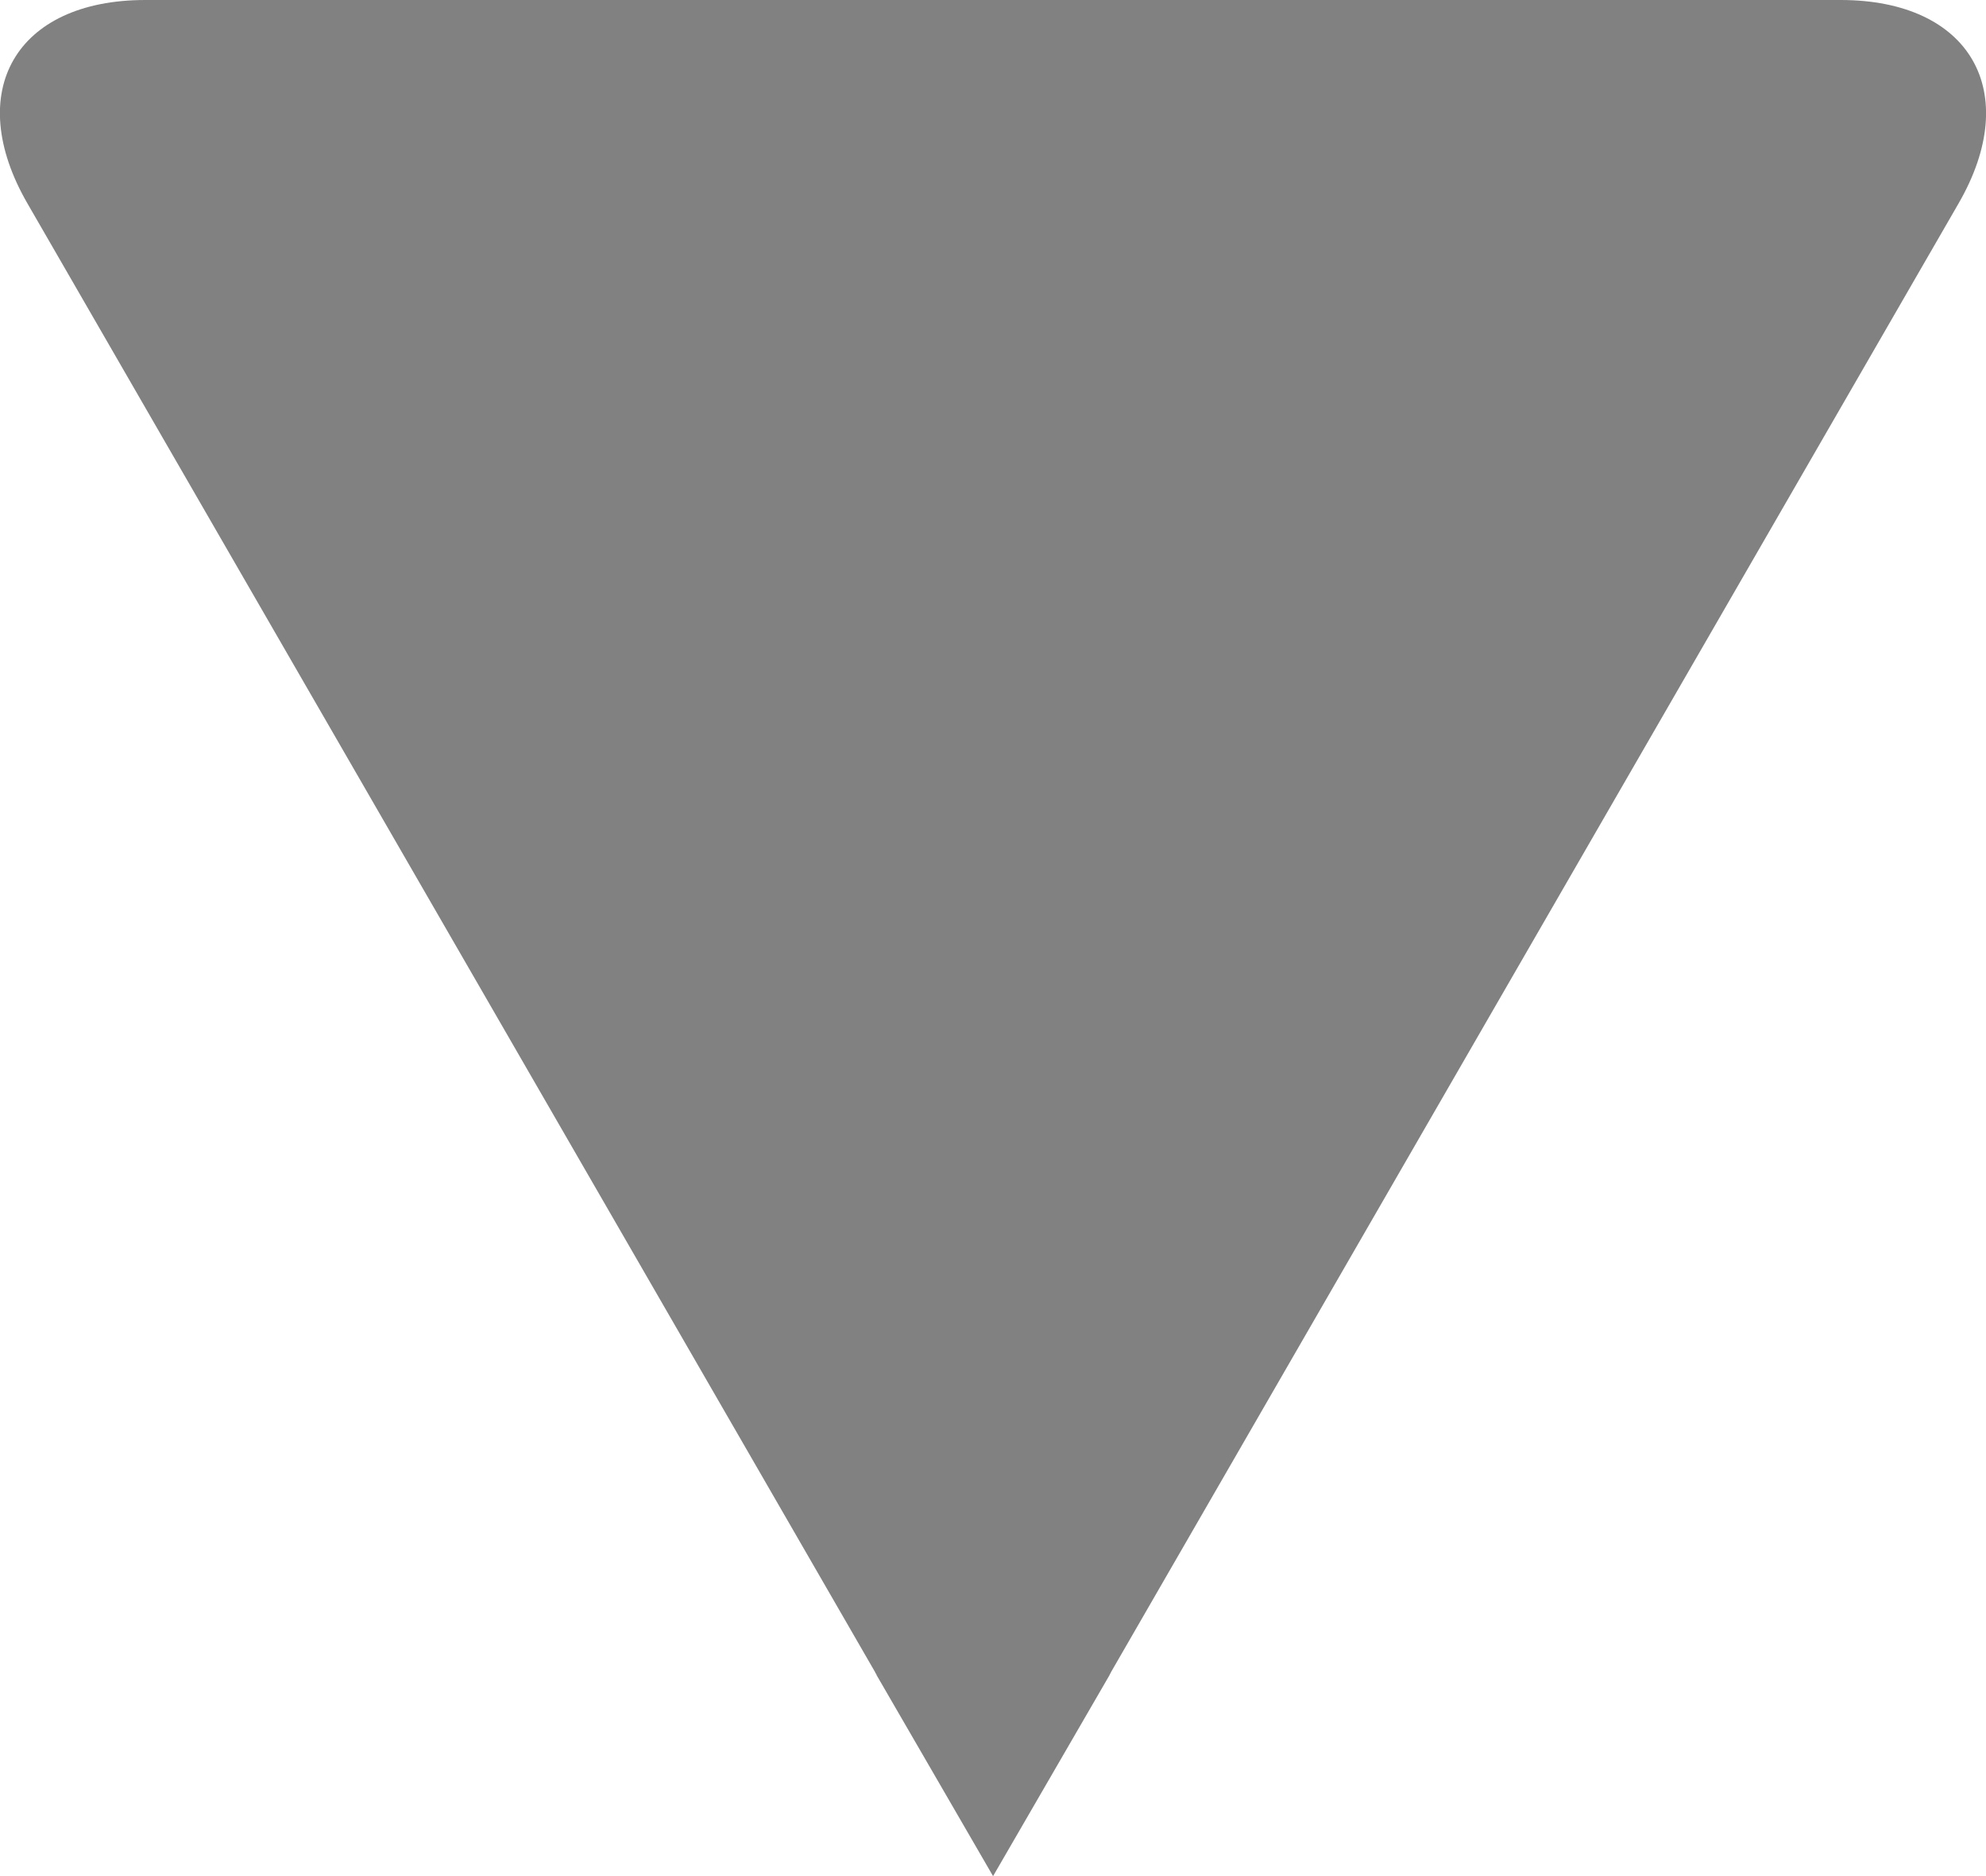 <?xml version="1.0" encoding="utf-8"?>
<!-- Generator: Adobe Illustrator 15.0.0, SVG Export Plug-In . SVG Version: 6.00 Build 0)  -->
<!DOCTYPE svg PUBLIC "-//W3C//DTD SVG 1.1//EN" "http://www.w3.org/Graphics/SVG/1.1/DTD/svg11.dtd">
<svg version="1.1" id="Layer_1" xmlns="http://www.w3.org/2000/svg" xmlns:xlink="http://www.w3.org/1999/xlink" x="0px" y="0px"
	 width="16.869px" height="15.939px" viewBox="0 0 16.869 15.939" enable-background="new 0 0 16.869 15.939" xml:space="preserve">
<g>
	<g>
		<path fill="#818181" d="M16.635,1.73l-7.2,12.479c0,0.01-0.01,0.01-0.01,0.021l-0.99,1.709l-0.99-1.709
			c0-0.012-0.01-0.012-0.01-0.021L0.234,1.73c-0.55-0.951-0.1-1.73,1-1.73h14.4C16.734,0,17.185,0.779,16.635,1.73z"/>
	</g>
</g>
</svg>
